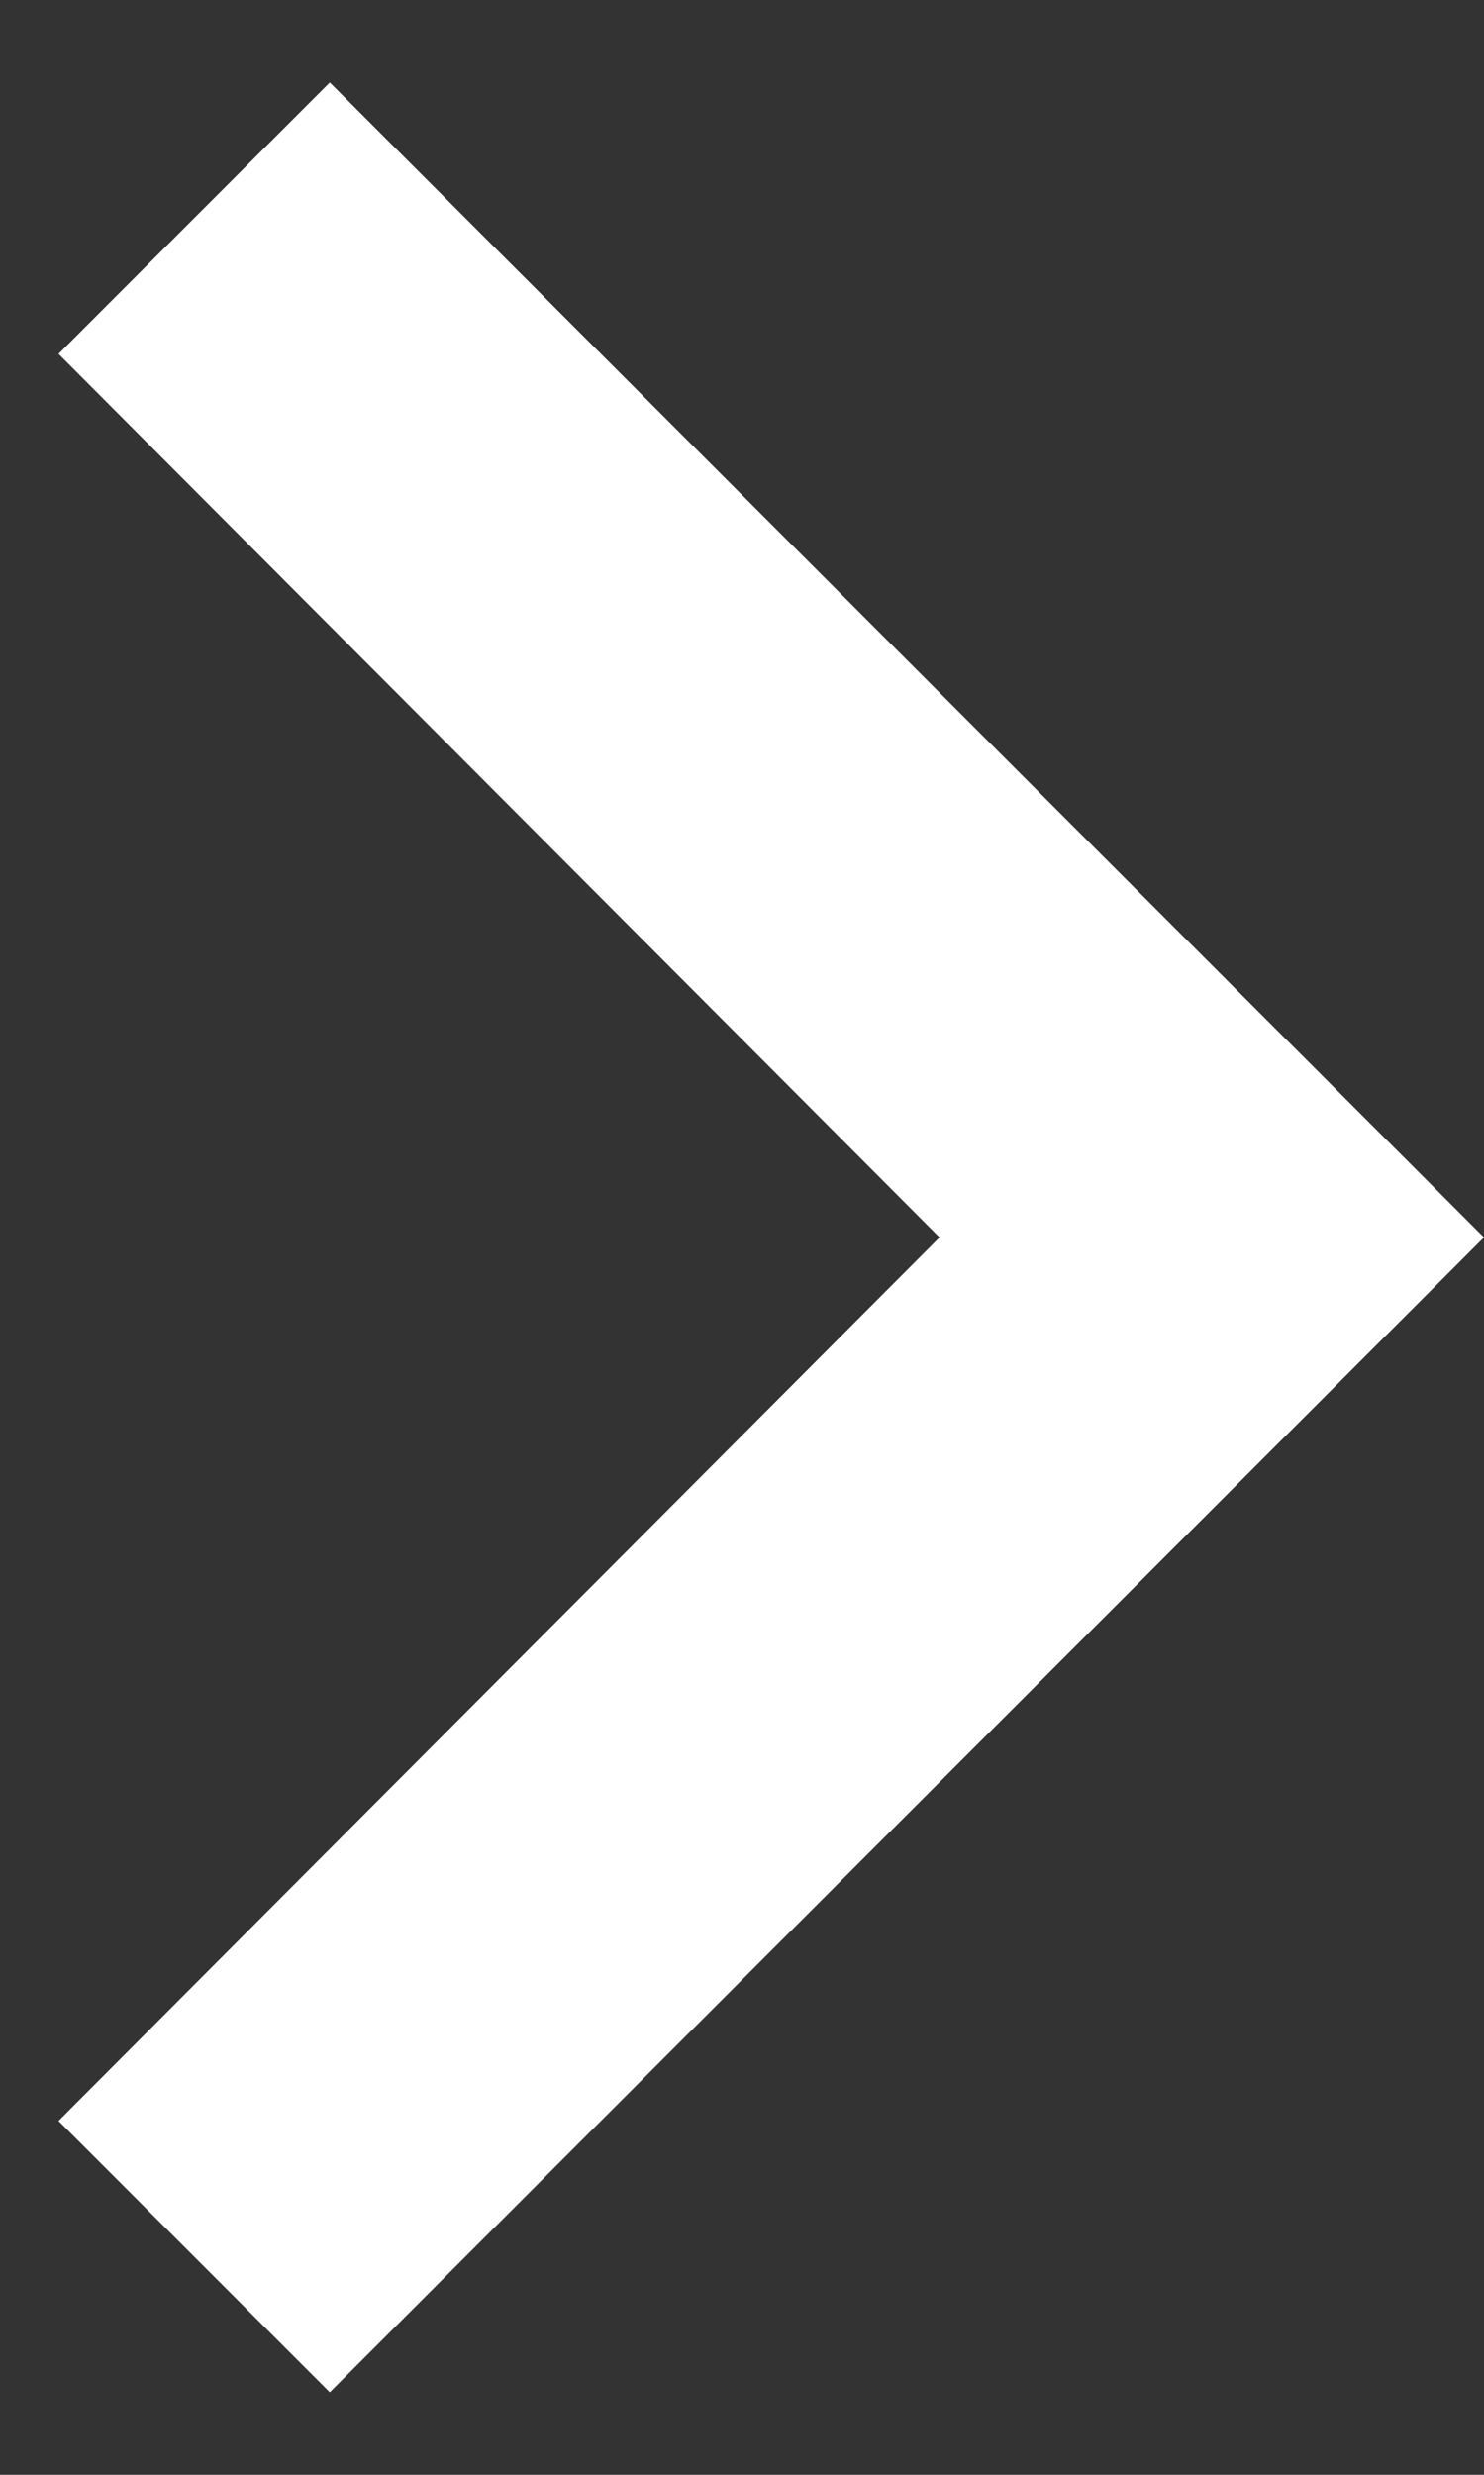 <svg width="9" height="15" viewBox="0 0 9 15" fill="none" xmlns="http://www.w3.org/2000/svg">
<rect x="0" y="0" width="9" height="15" fill="#333333" stroke="none"/>
<path id="Vector" d="M0.355 12.855L5.698 7.5L0.355 2.145L2 0.5L9 7.5L2 14.5L0.355 12.855Z" fill="white"/>
</svg>
